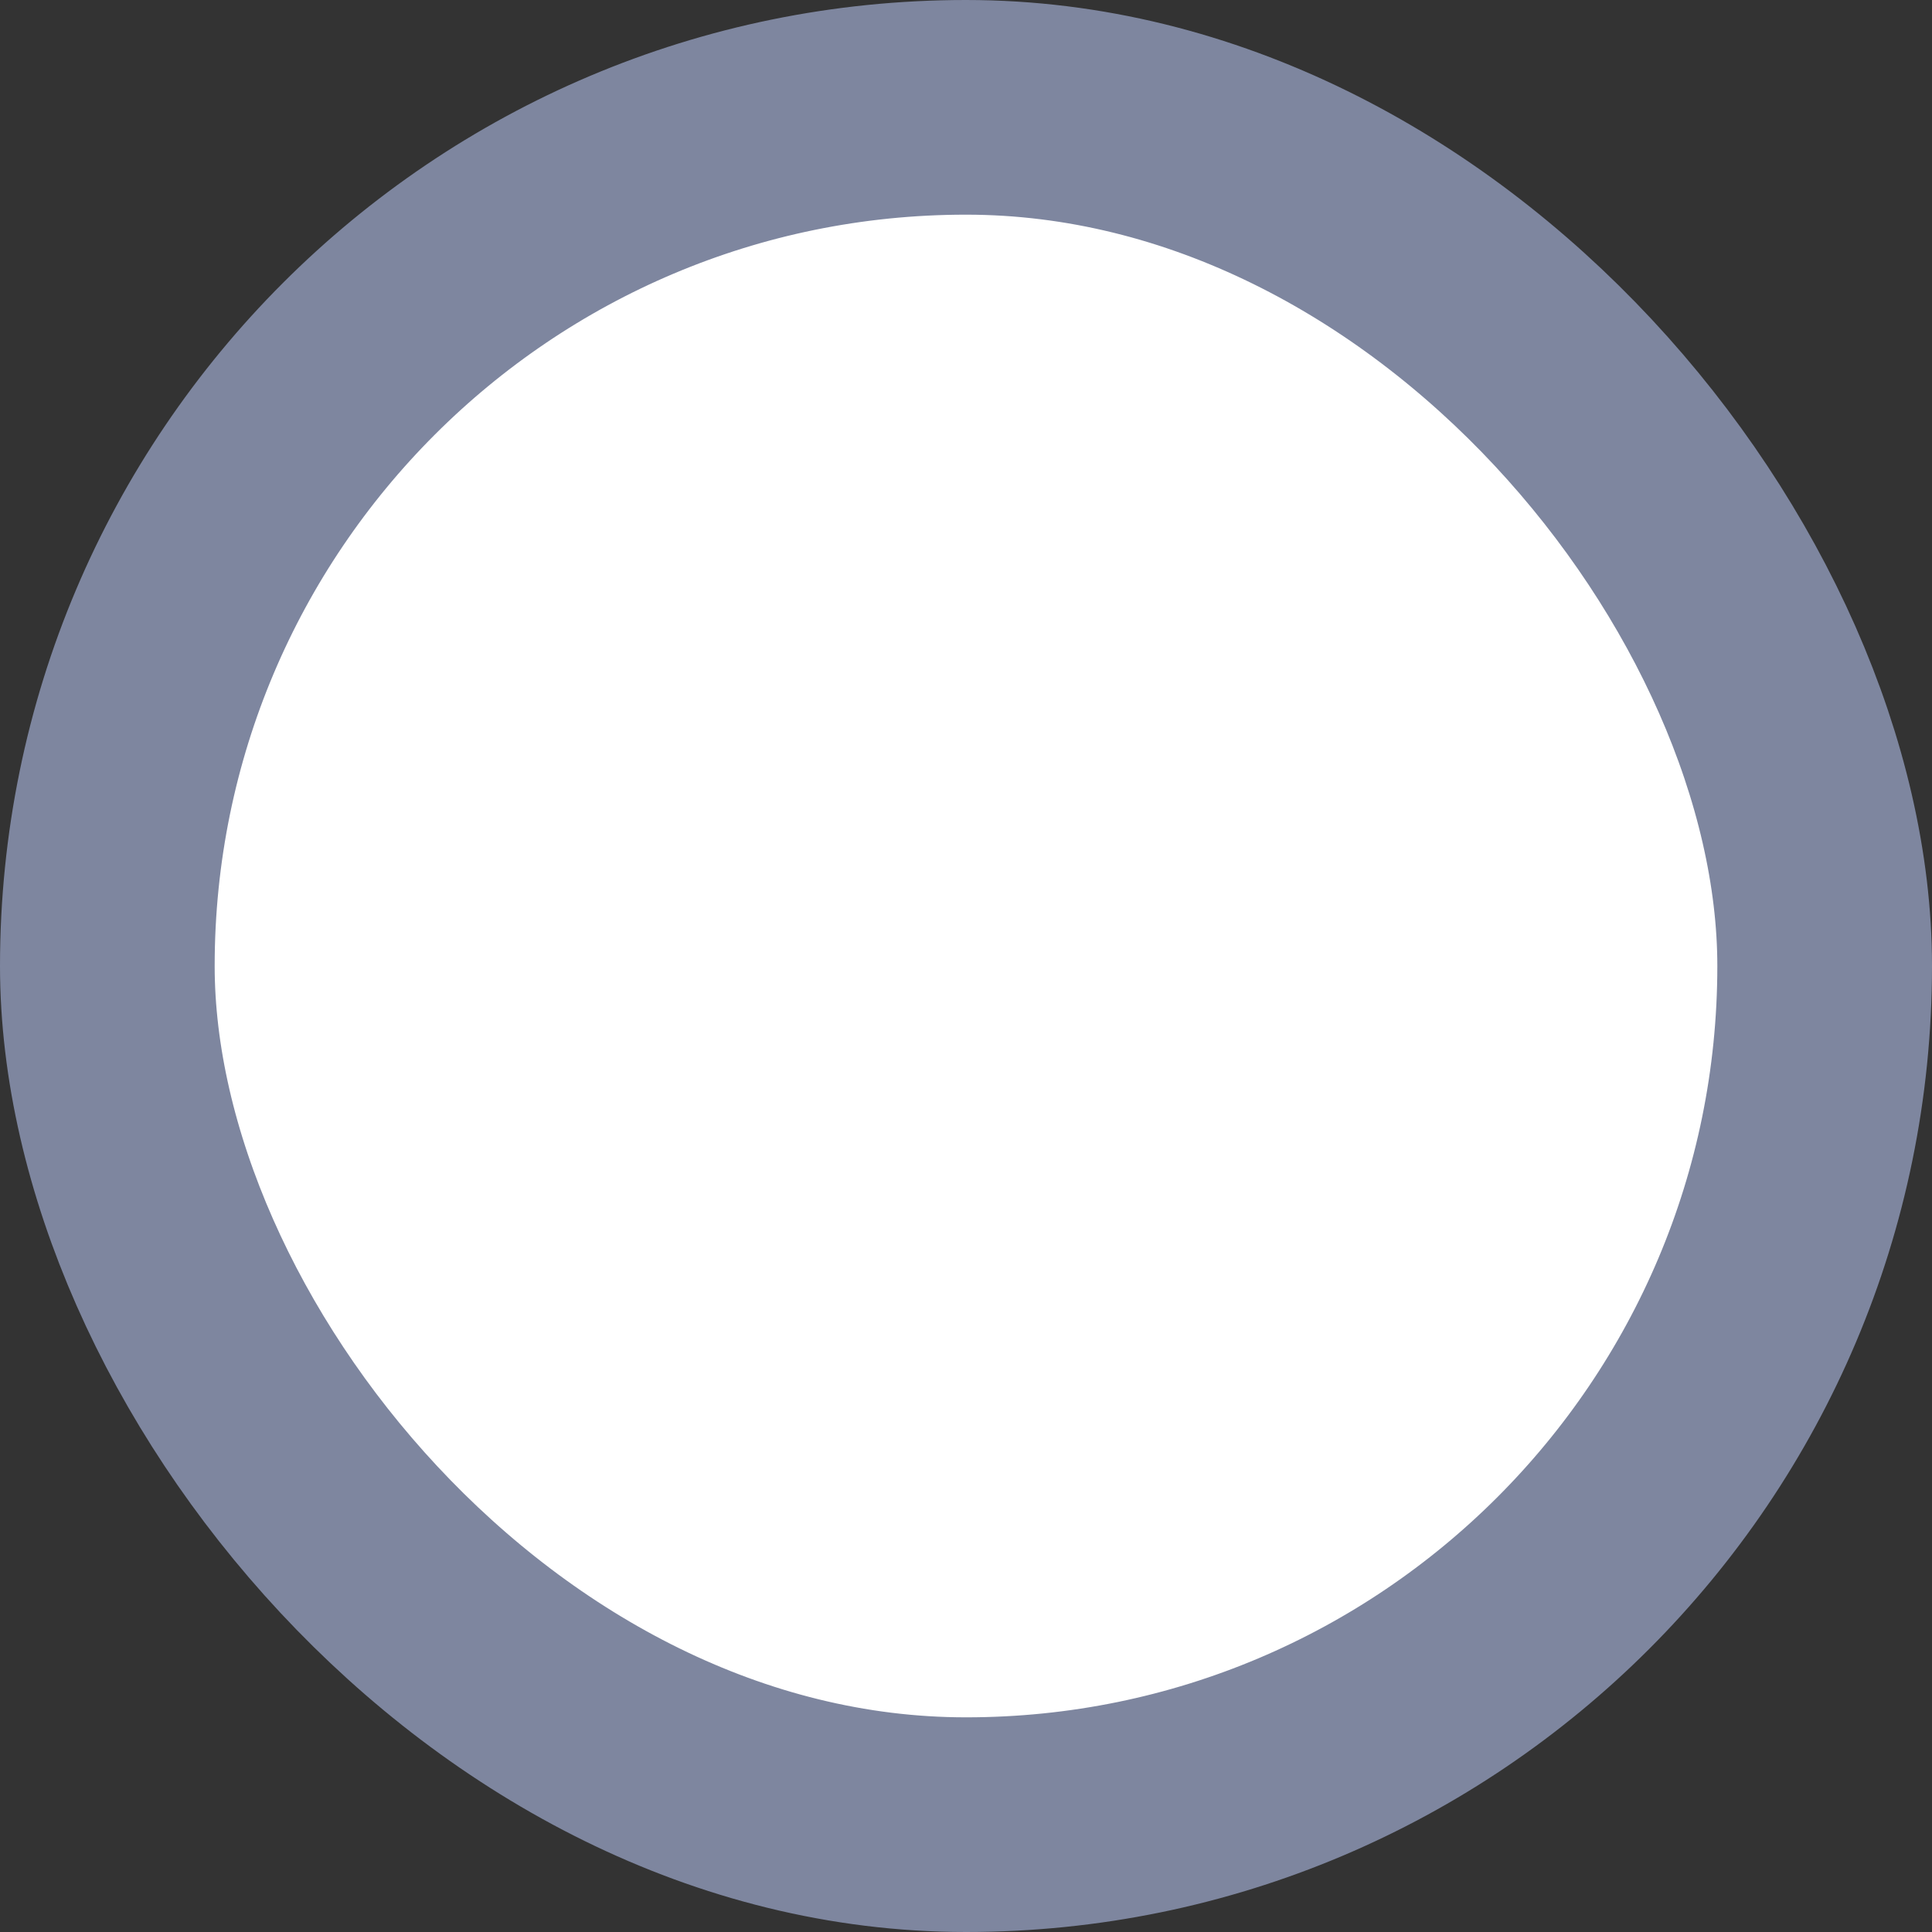 <svg width="18" height="18" viewBox="0 0 18 18" fill="none" xmlns="http://www.w3.org/2000/svg">
    <rect x="0" y="0" width="18" height="18" fill="#333333" stroke="none"/>
    <path d="M1 9a8 8 0 1 1 16 0A8 8 0 1 1 1 9z" fill="#fff"/>
    <rect x="1" y="1" width="16" height="16" rx="8" fill="#fff" stroke="#7E869F" stroke-width="2"/>
</svg>
